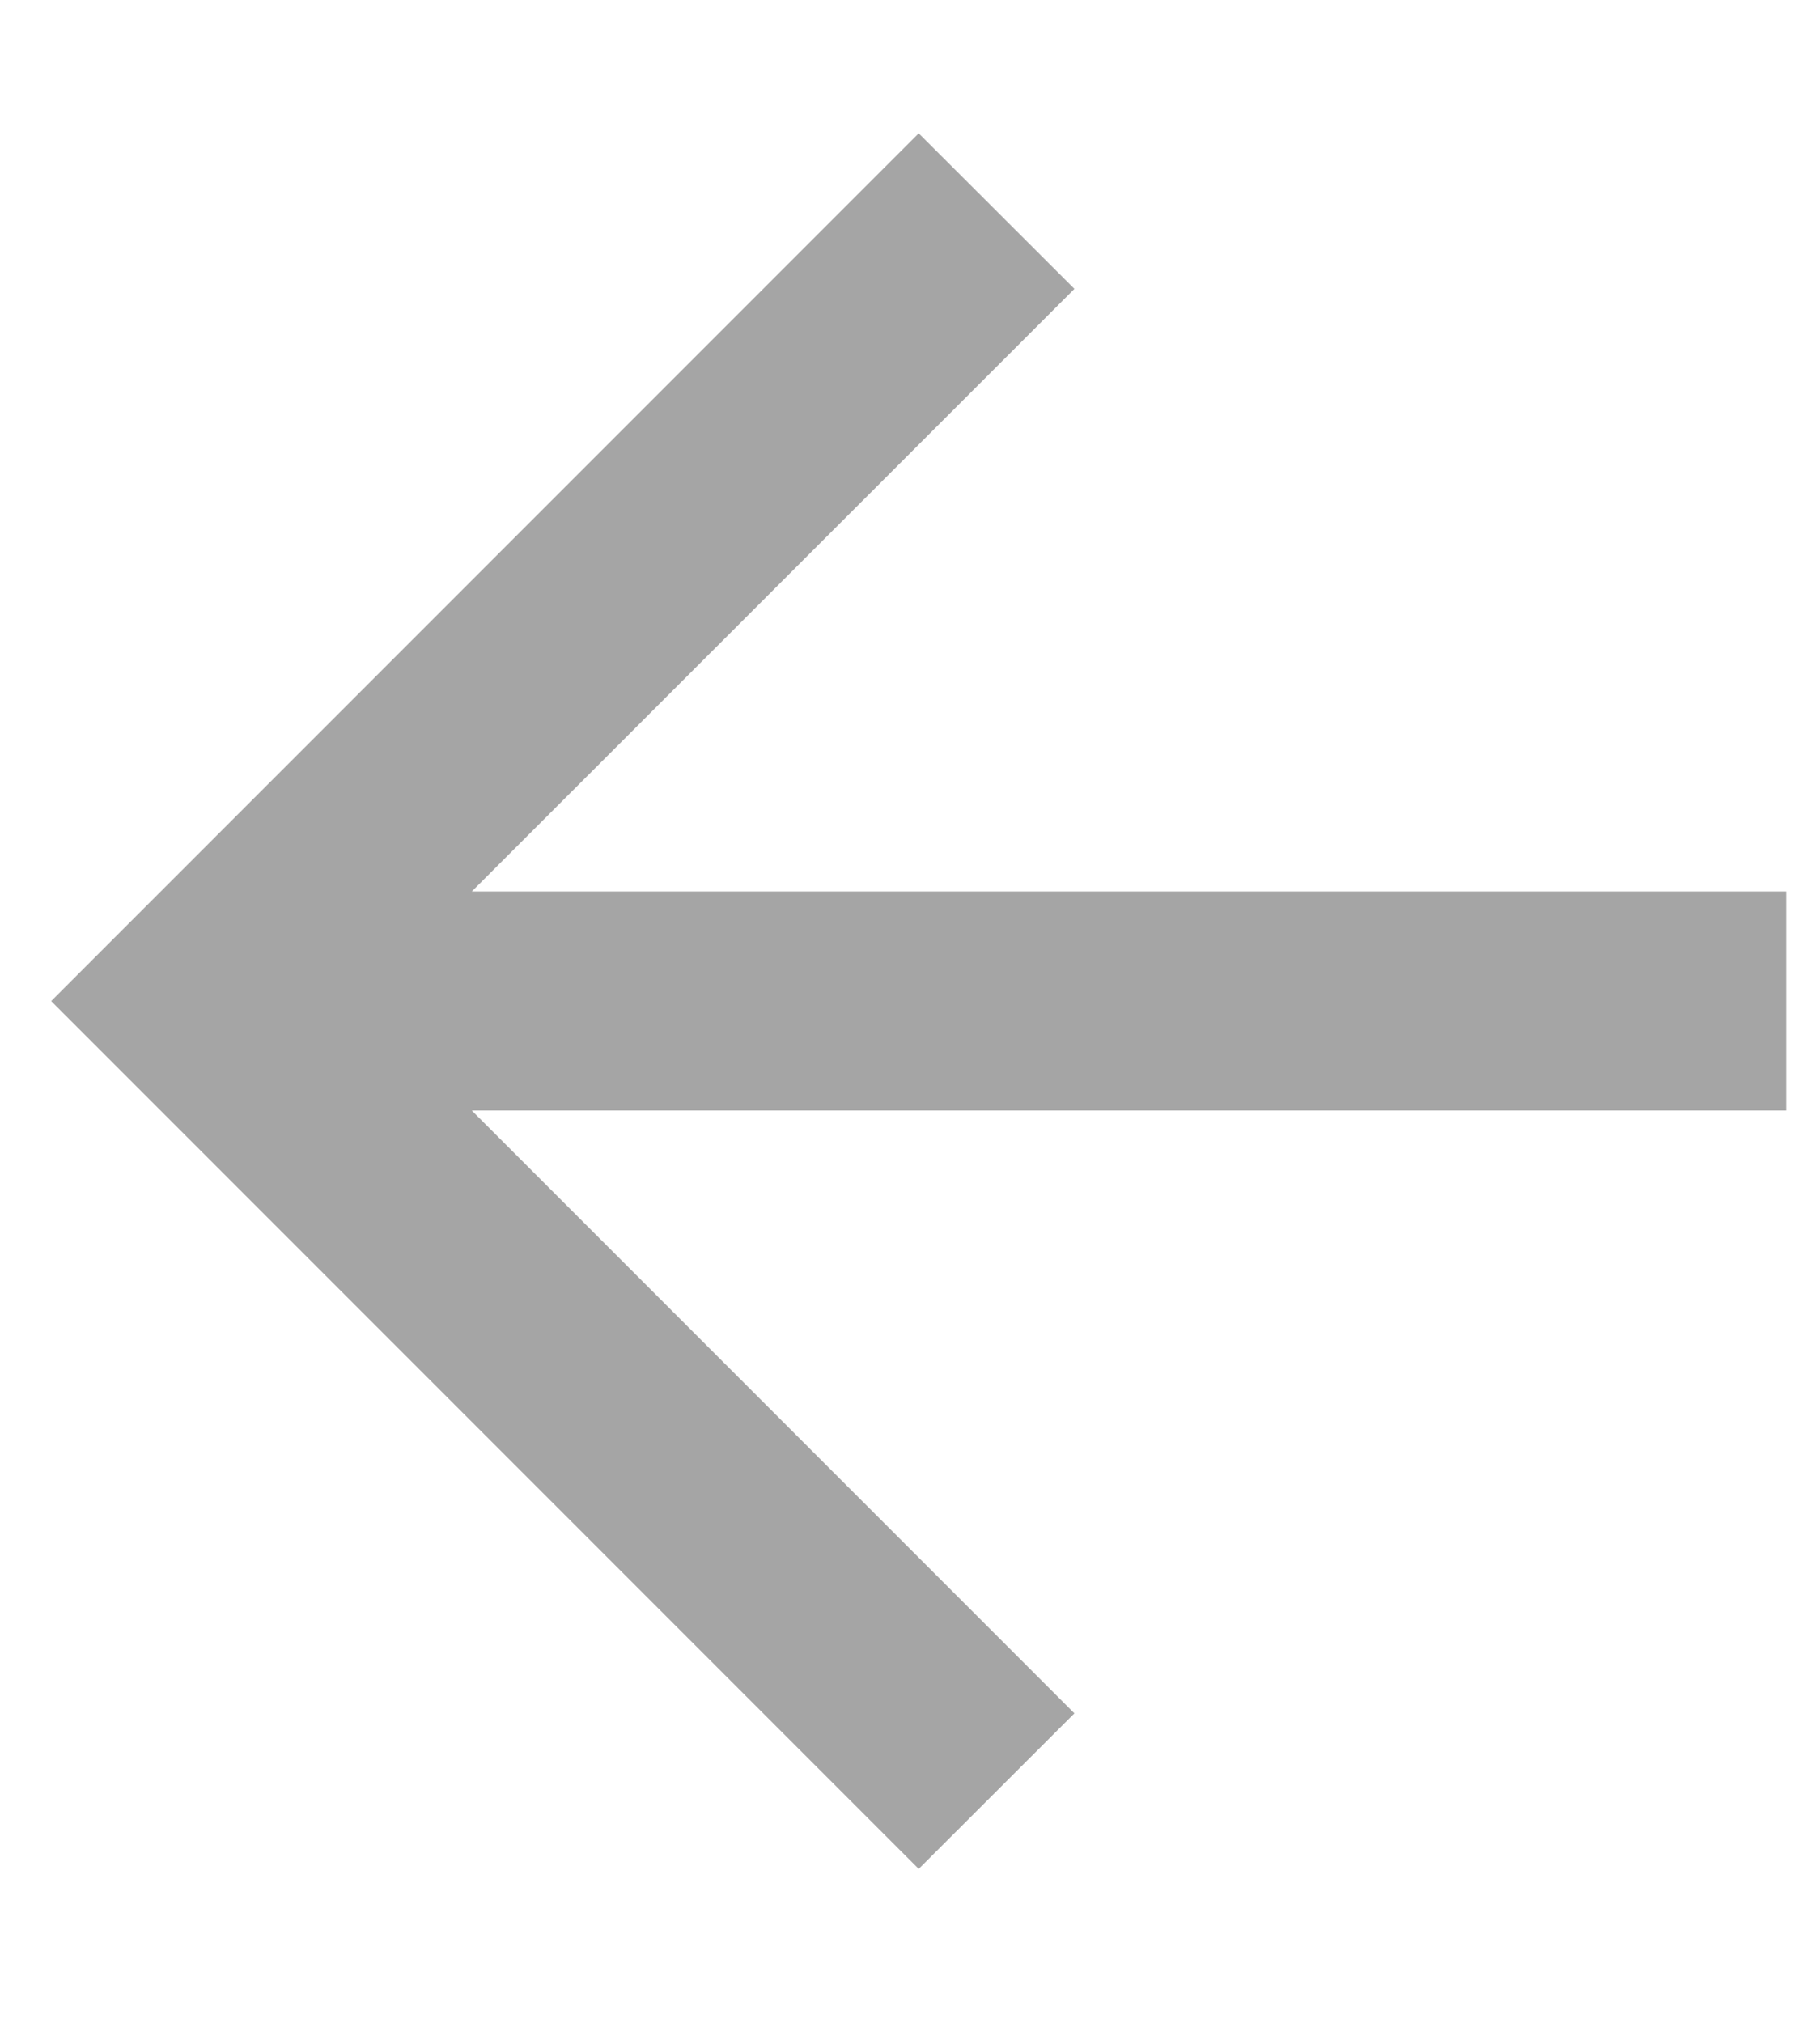 <svg width="9" height="10" viewBox="0 0 9 10" fill="none" xmlns="http://www.w3.org/2000/svg">
<path d="M8.833 4.407V5.49H2.333L5.313 8.47L4.543 9.239L0.253 4.949L4.543 0.659L5.313 1.428L2.333 4.407H8.833Z" fill="#202020" fill-opacity="0.4"/>
</svg>
